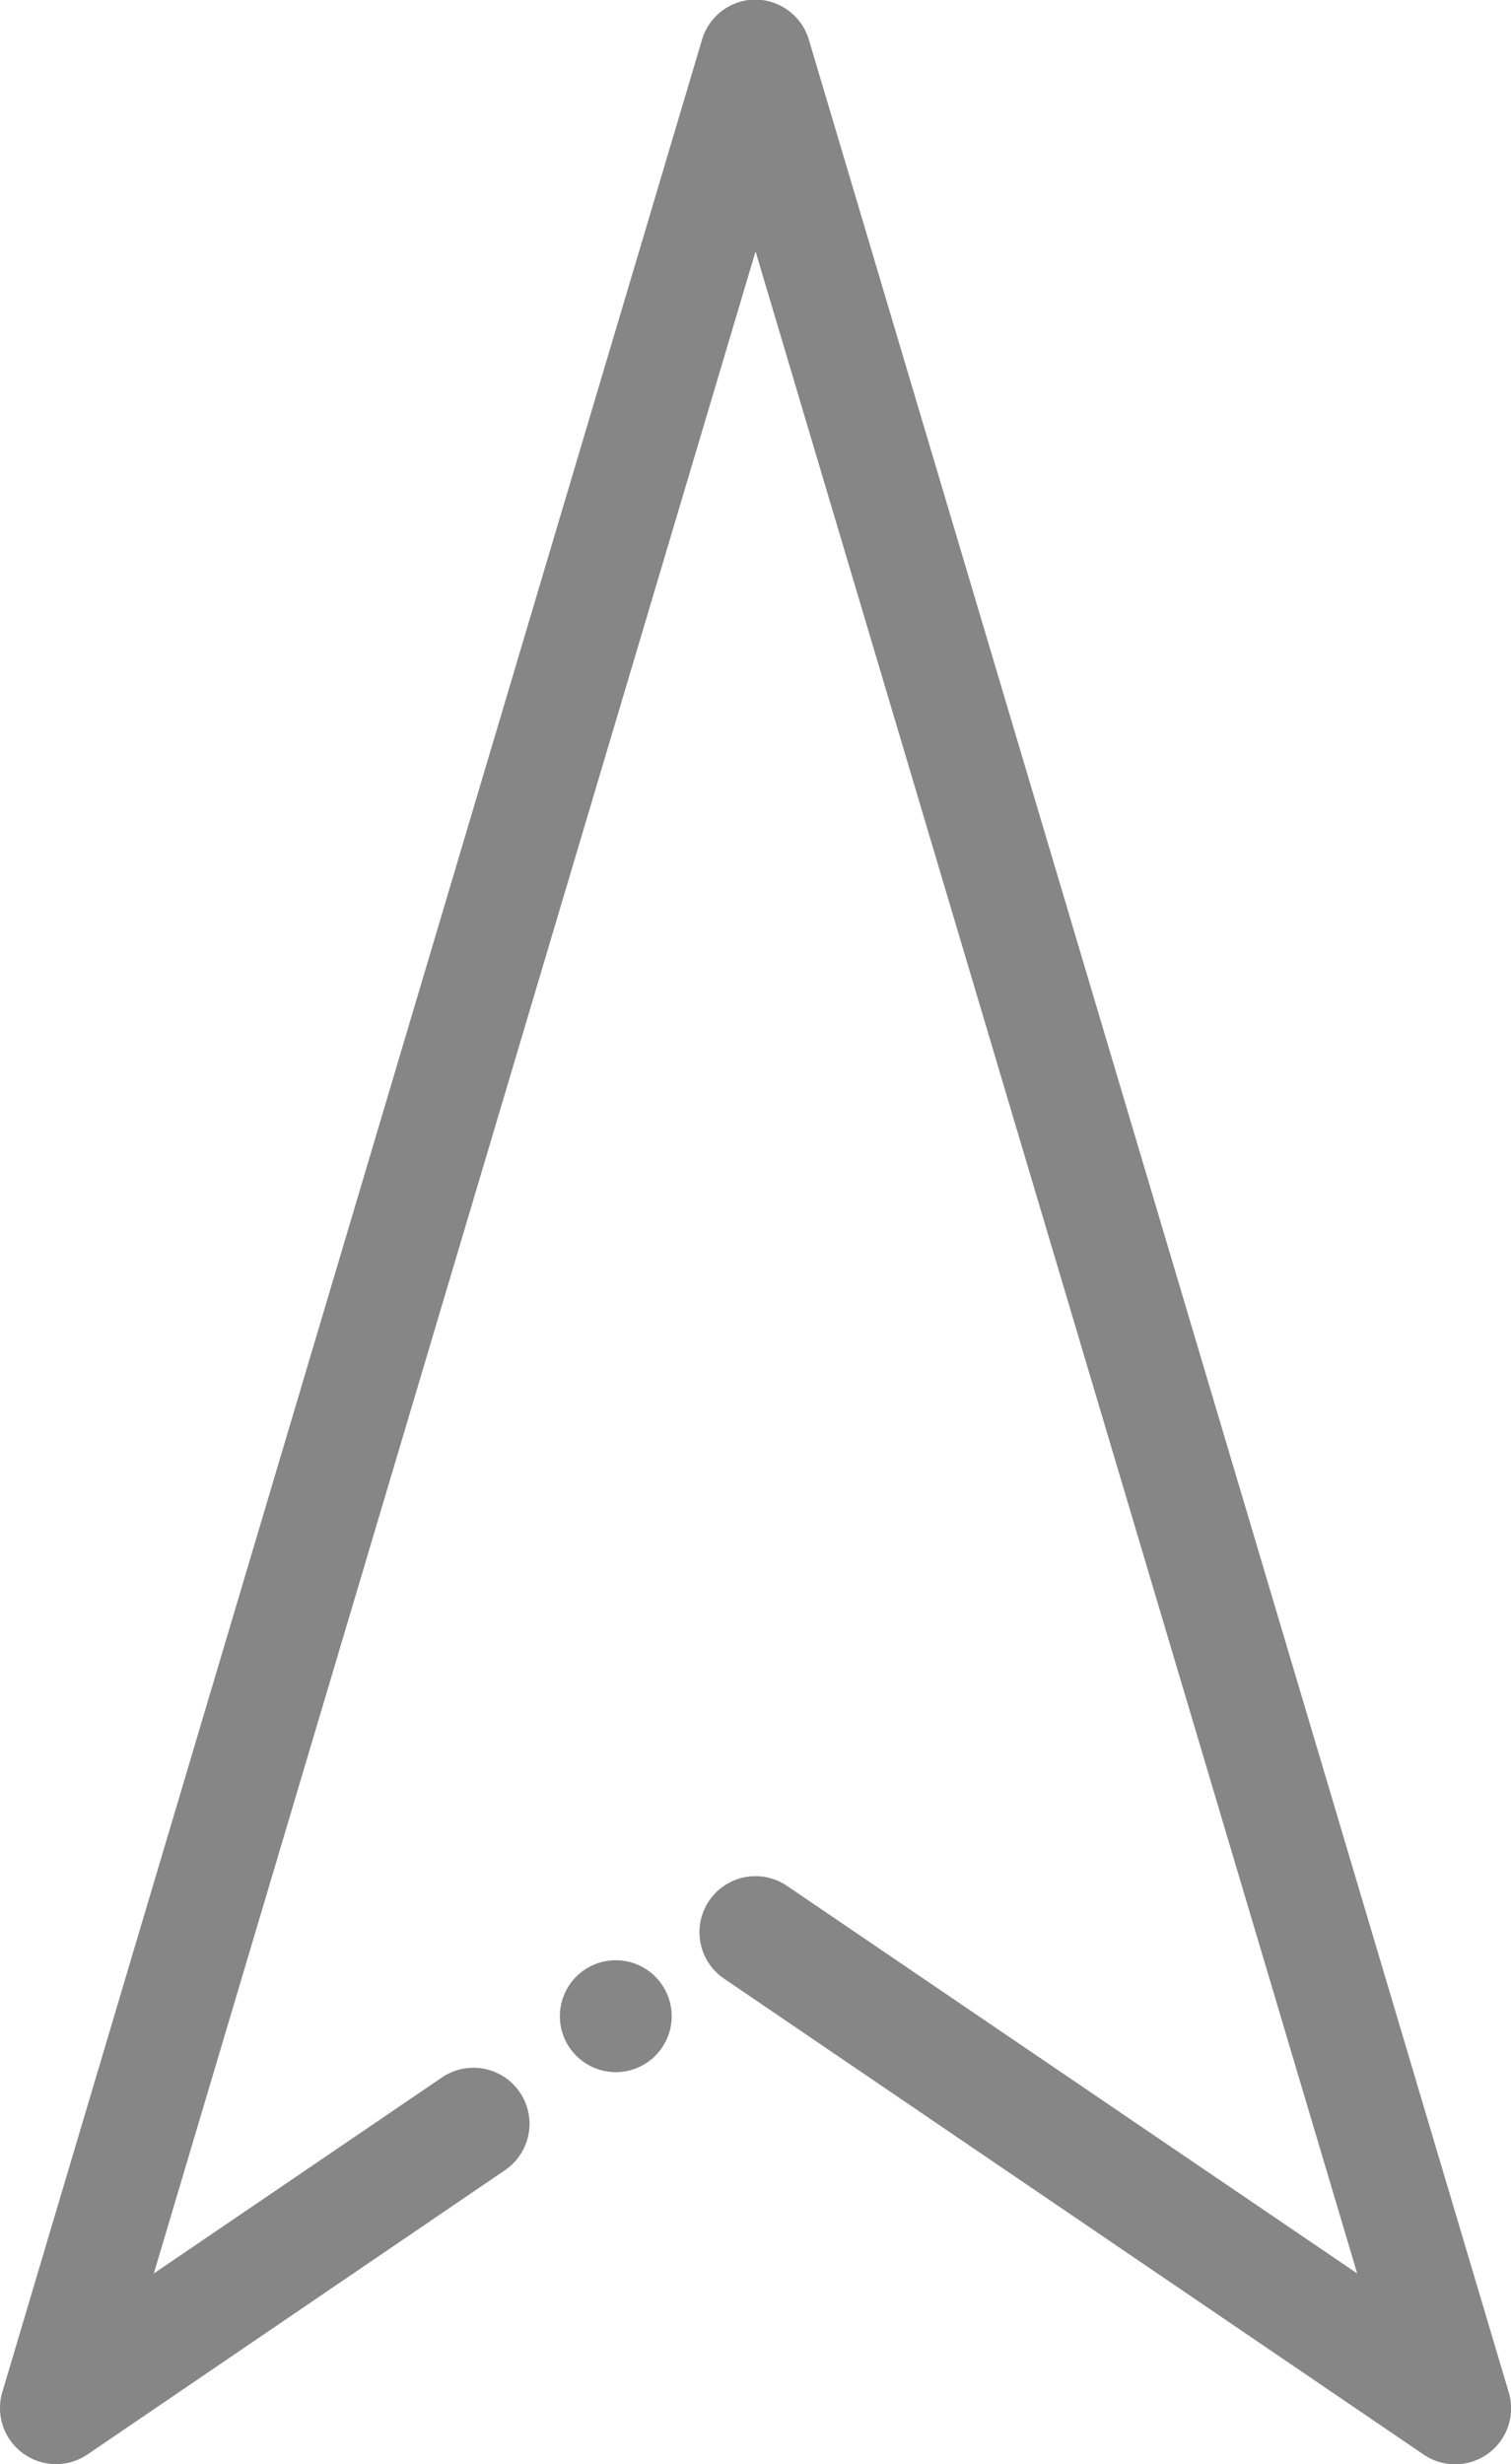 <svg xmlns="http://www.w3.org/2000/svg" viewBox="611 483 12.269 20">
  <defs>
    <style>
      .cls-1 {
        fill: #868686;
      }
    </style>
  </defs>
  <g id="location" transform="translate(818 525)">
    <g id="Vector">
      <path id="Path_17" data-name="Path 17" class="cls-1" d="M6.078,0A.455.455,0,0,0,5.7.323L.02,19.411a.455.455,0,0,0,.689.511L4.1,17.614a.455.455,0,1,0-.511-.753L1.249,18.452,6.135,2.041,11.02,18.452,6.39,15.306a.455.455,0,0,0-.511.753l5.681,3.863a.454.454,0,0,0,.689-.511L6.568.323A.455.455,0,0,0,6.078,0ZM5,15.91a.454.454,0,1,0,.454.454A.454.454,0,0,0,5,15.91Z" transform="translate(-207 -42)"/>
    </g>
  </g>
</svg>
